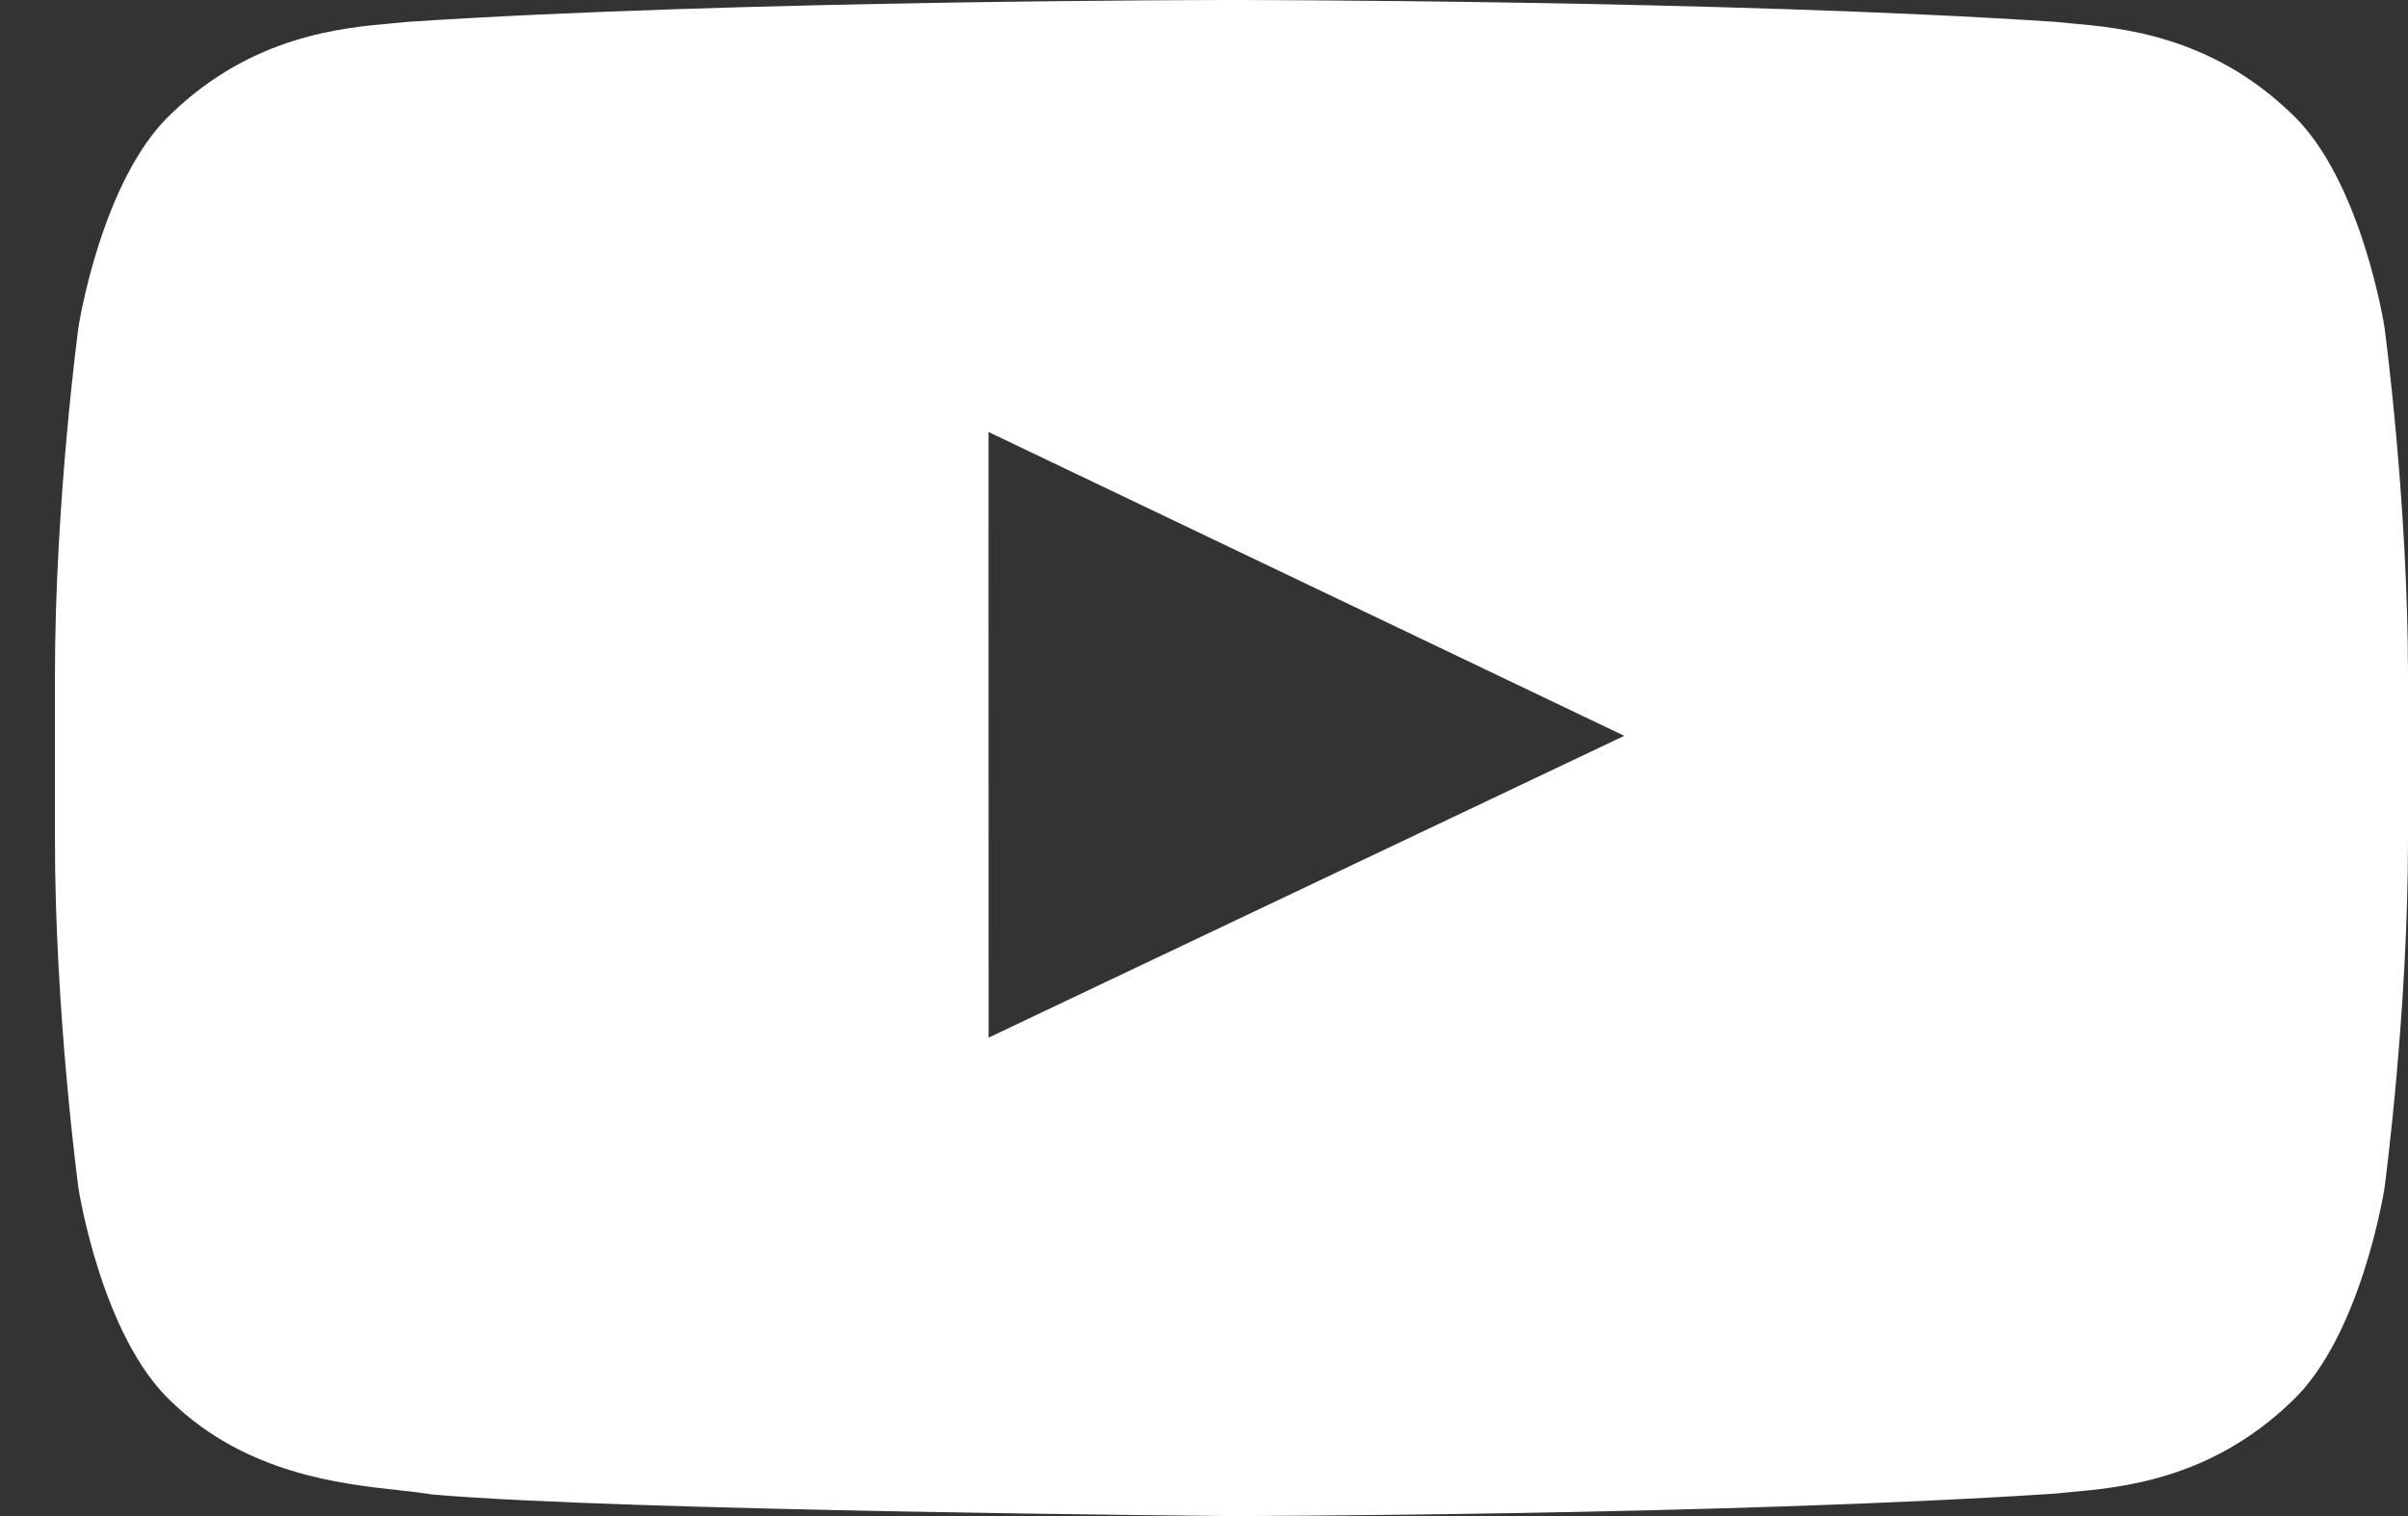 <svg width="27" height="17" viewBox="0 0 27 17" fill="none" xmlns="http://www.w3.org/2000/svg">
<rect x="0" y="0" width="27" height="17" fill="#333333" stroke="none"/>
<path fill-rule="evenodd" clip-rule="evenodd" d="M25.687 1.268C26.478 2.002 26.736 3.667 26.736 3.667C26.736 3.667 27 5.623 27 7.579V9.413C27 11.369 26.736 13.325 26.736 13.325C26.736 13.325 26.478 14.99 25.687 15.723C24.783 16.591 23.781 16.681 23.214 16.731C23.152 16.737 23.095 16.742 23.044 16.748C19.352 16.992 13.808 17 13.808 17C13.808 17 6.948 16.943 4.838 16.757C4.738 16.74 4.616 16.726 4.479 16.711C3.811 16.638 2.761 16.523 1.928 15.723C1.137 14.99 0.88 13.325 0.88 13.325C0.88 13.325 0.616 11.369 0.616 9.413V7.579C0.616 5.623 0.88 3.667 0.88 3.667C0.88 3.667 1.137 2.002 1.928 1.268C2.834 0.399 3.837 0.311 4.404 0.261C4.465 0.255 4.522 0.25 4.572 0.245C8.264 0 13.802 0 13.802 0H13.814C13.814 0 19.352 0 23.044 0.245C23.095 0.25 23.151 0.255 23.212 0.261C23.779 0.311 24.782 0.399 25.687 1.268ZM11.084 4.844L11.085 11.635L18.212 8.251L11.084 4.844Z" fill="white"/>
</svg>
